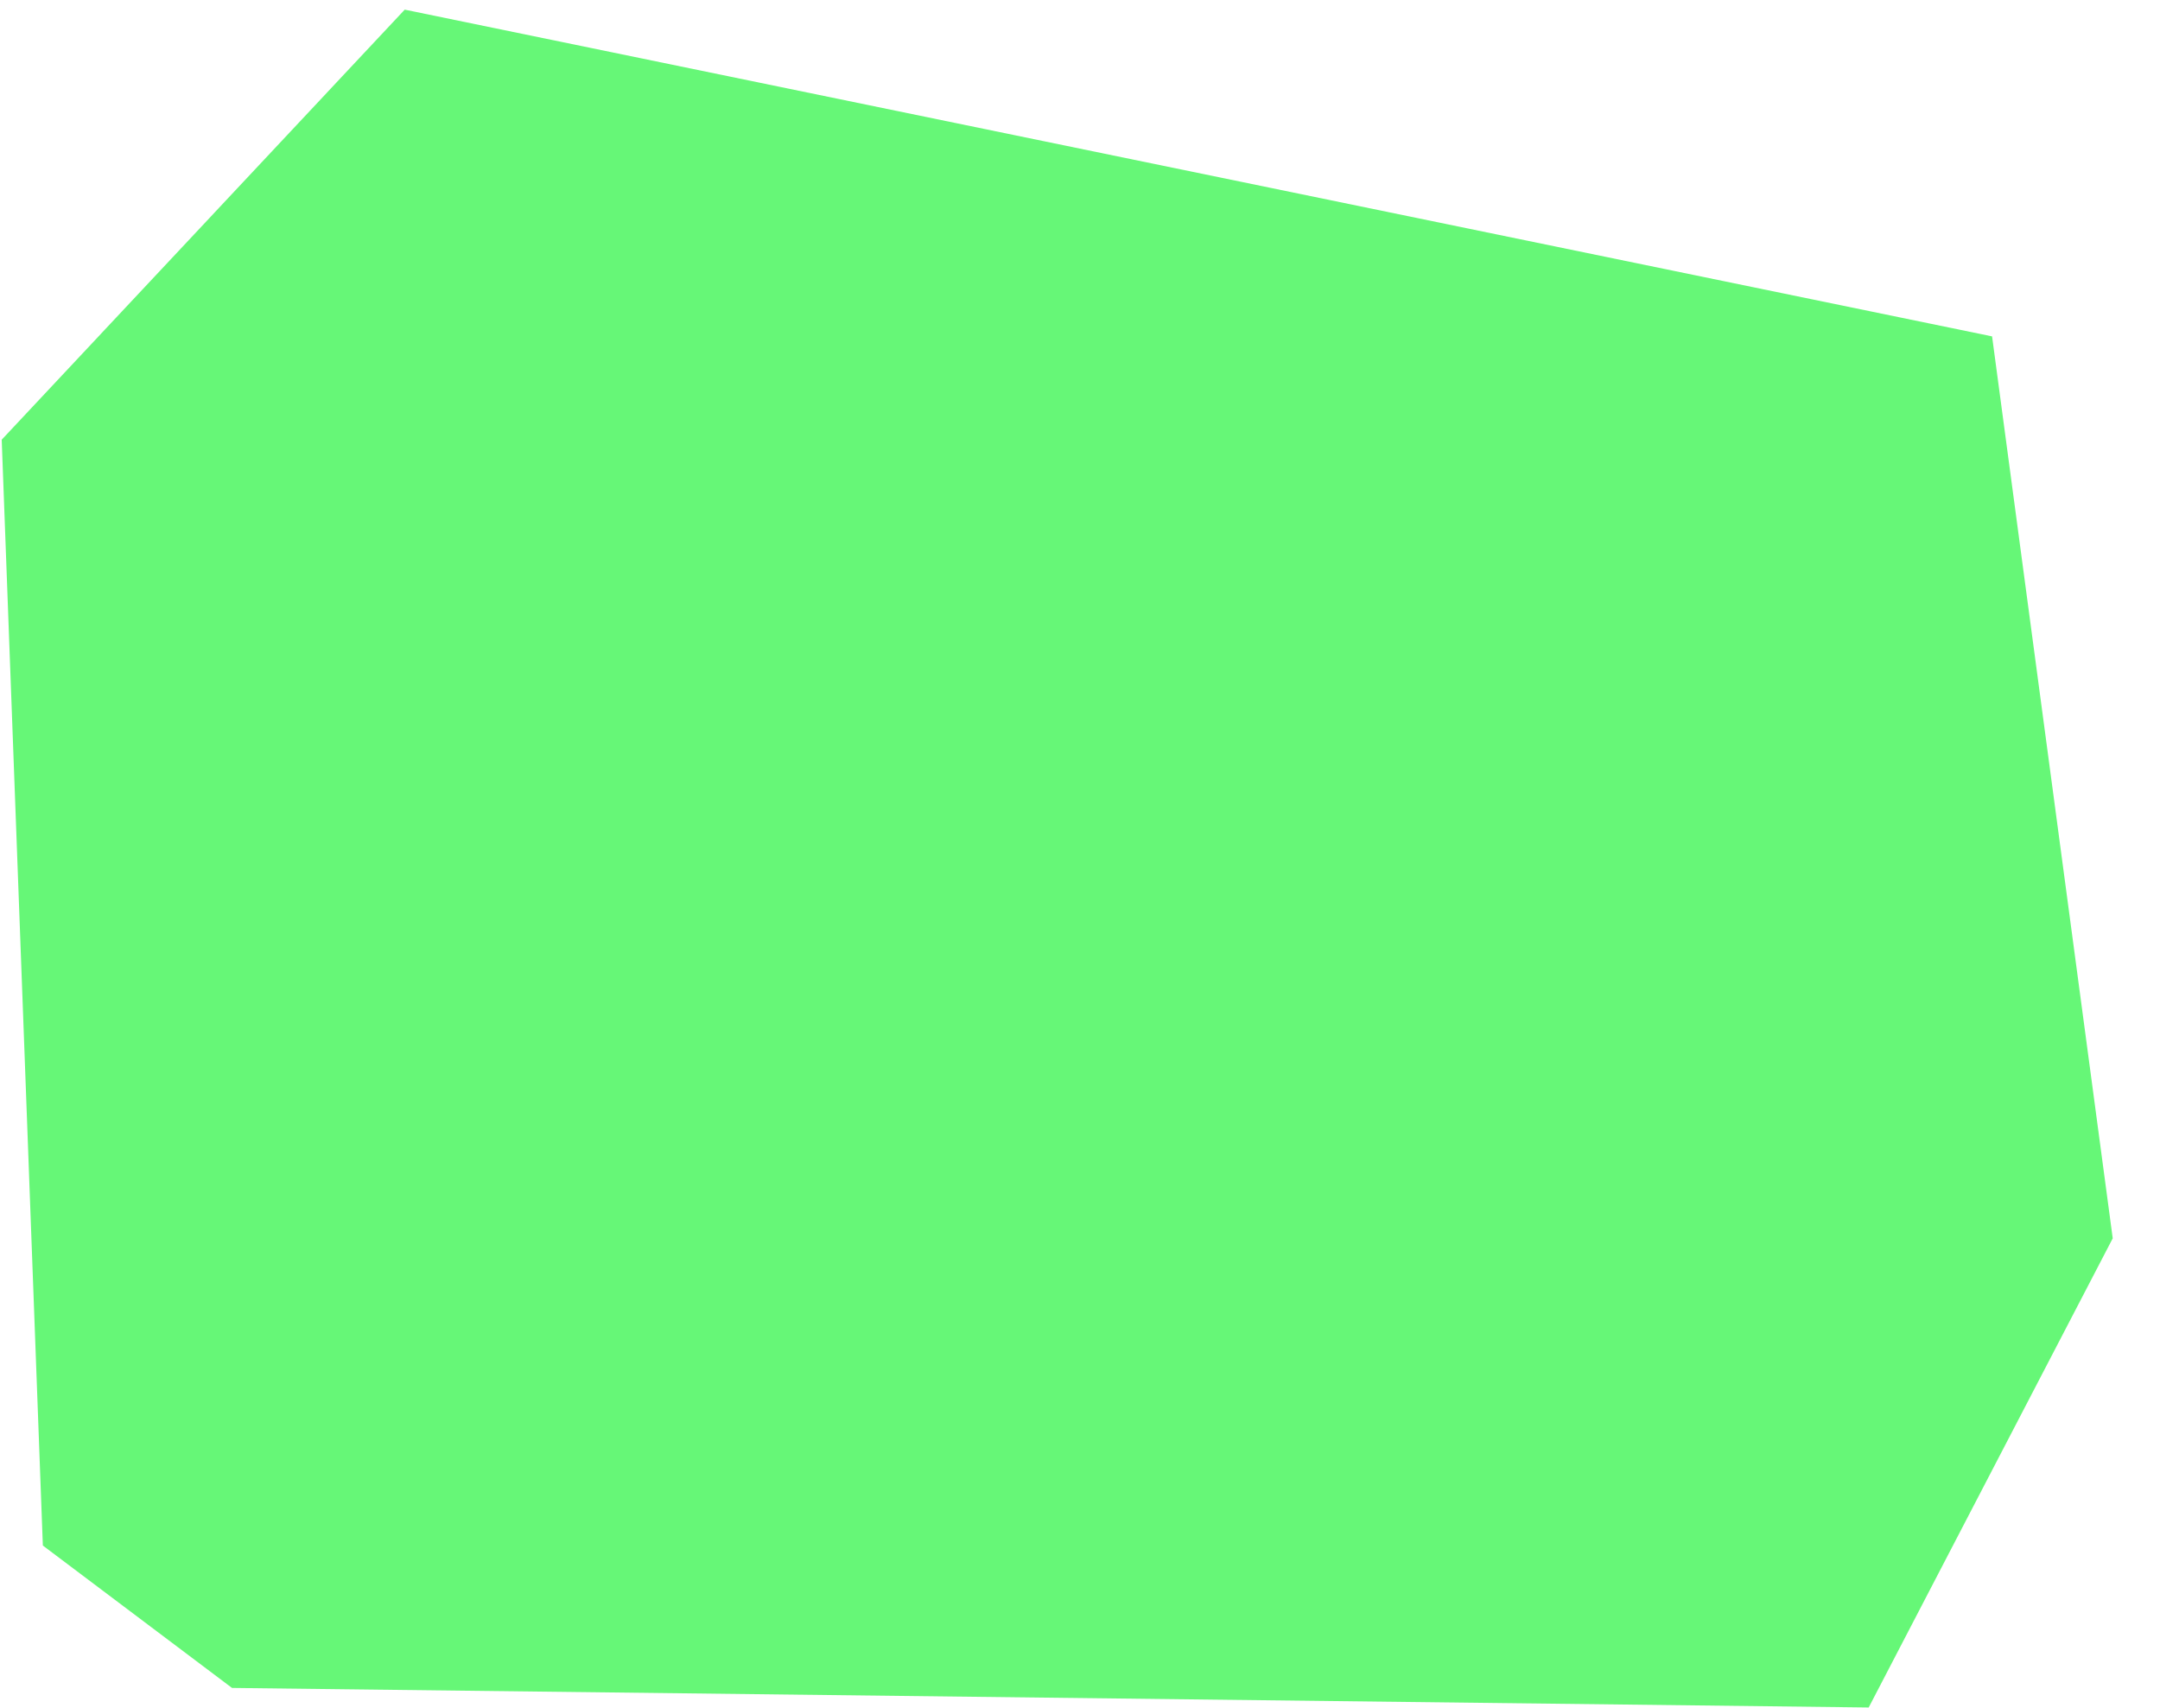 <svg width="43" height="34" viewBox="0 0 43 34" fill="none" xmlns="http://www.w3.org/2000/svg">
<path d="M8.057 0.192L0.034 8.754L0.853 30.77L4.619 33.605L37.201 33.994L42.059 24.654L39.657 6.697L8.057 0.192Z" fill="#66F777"/>
</svg>
